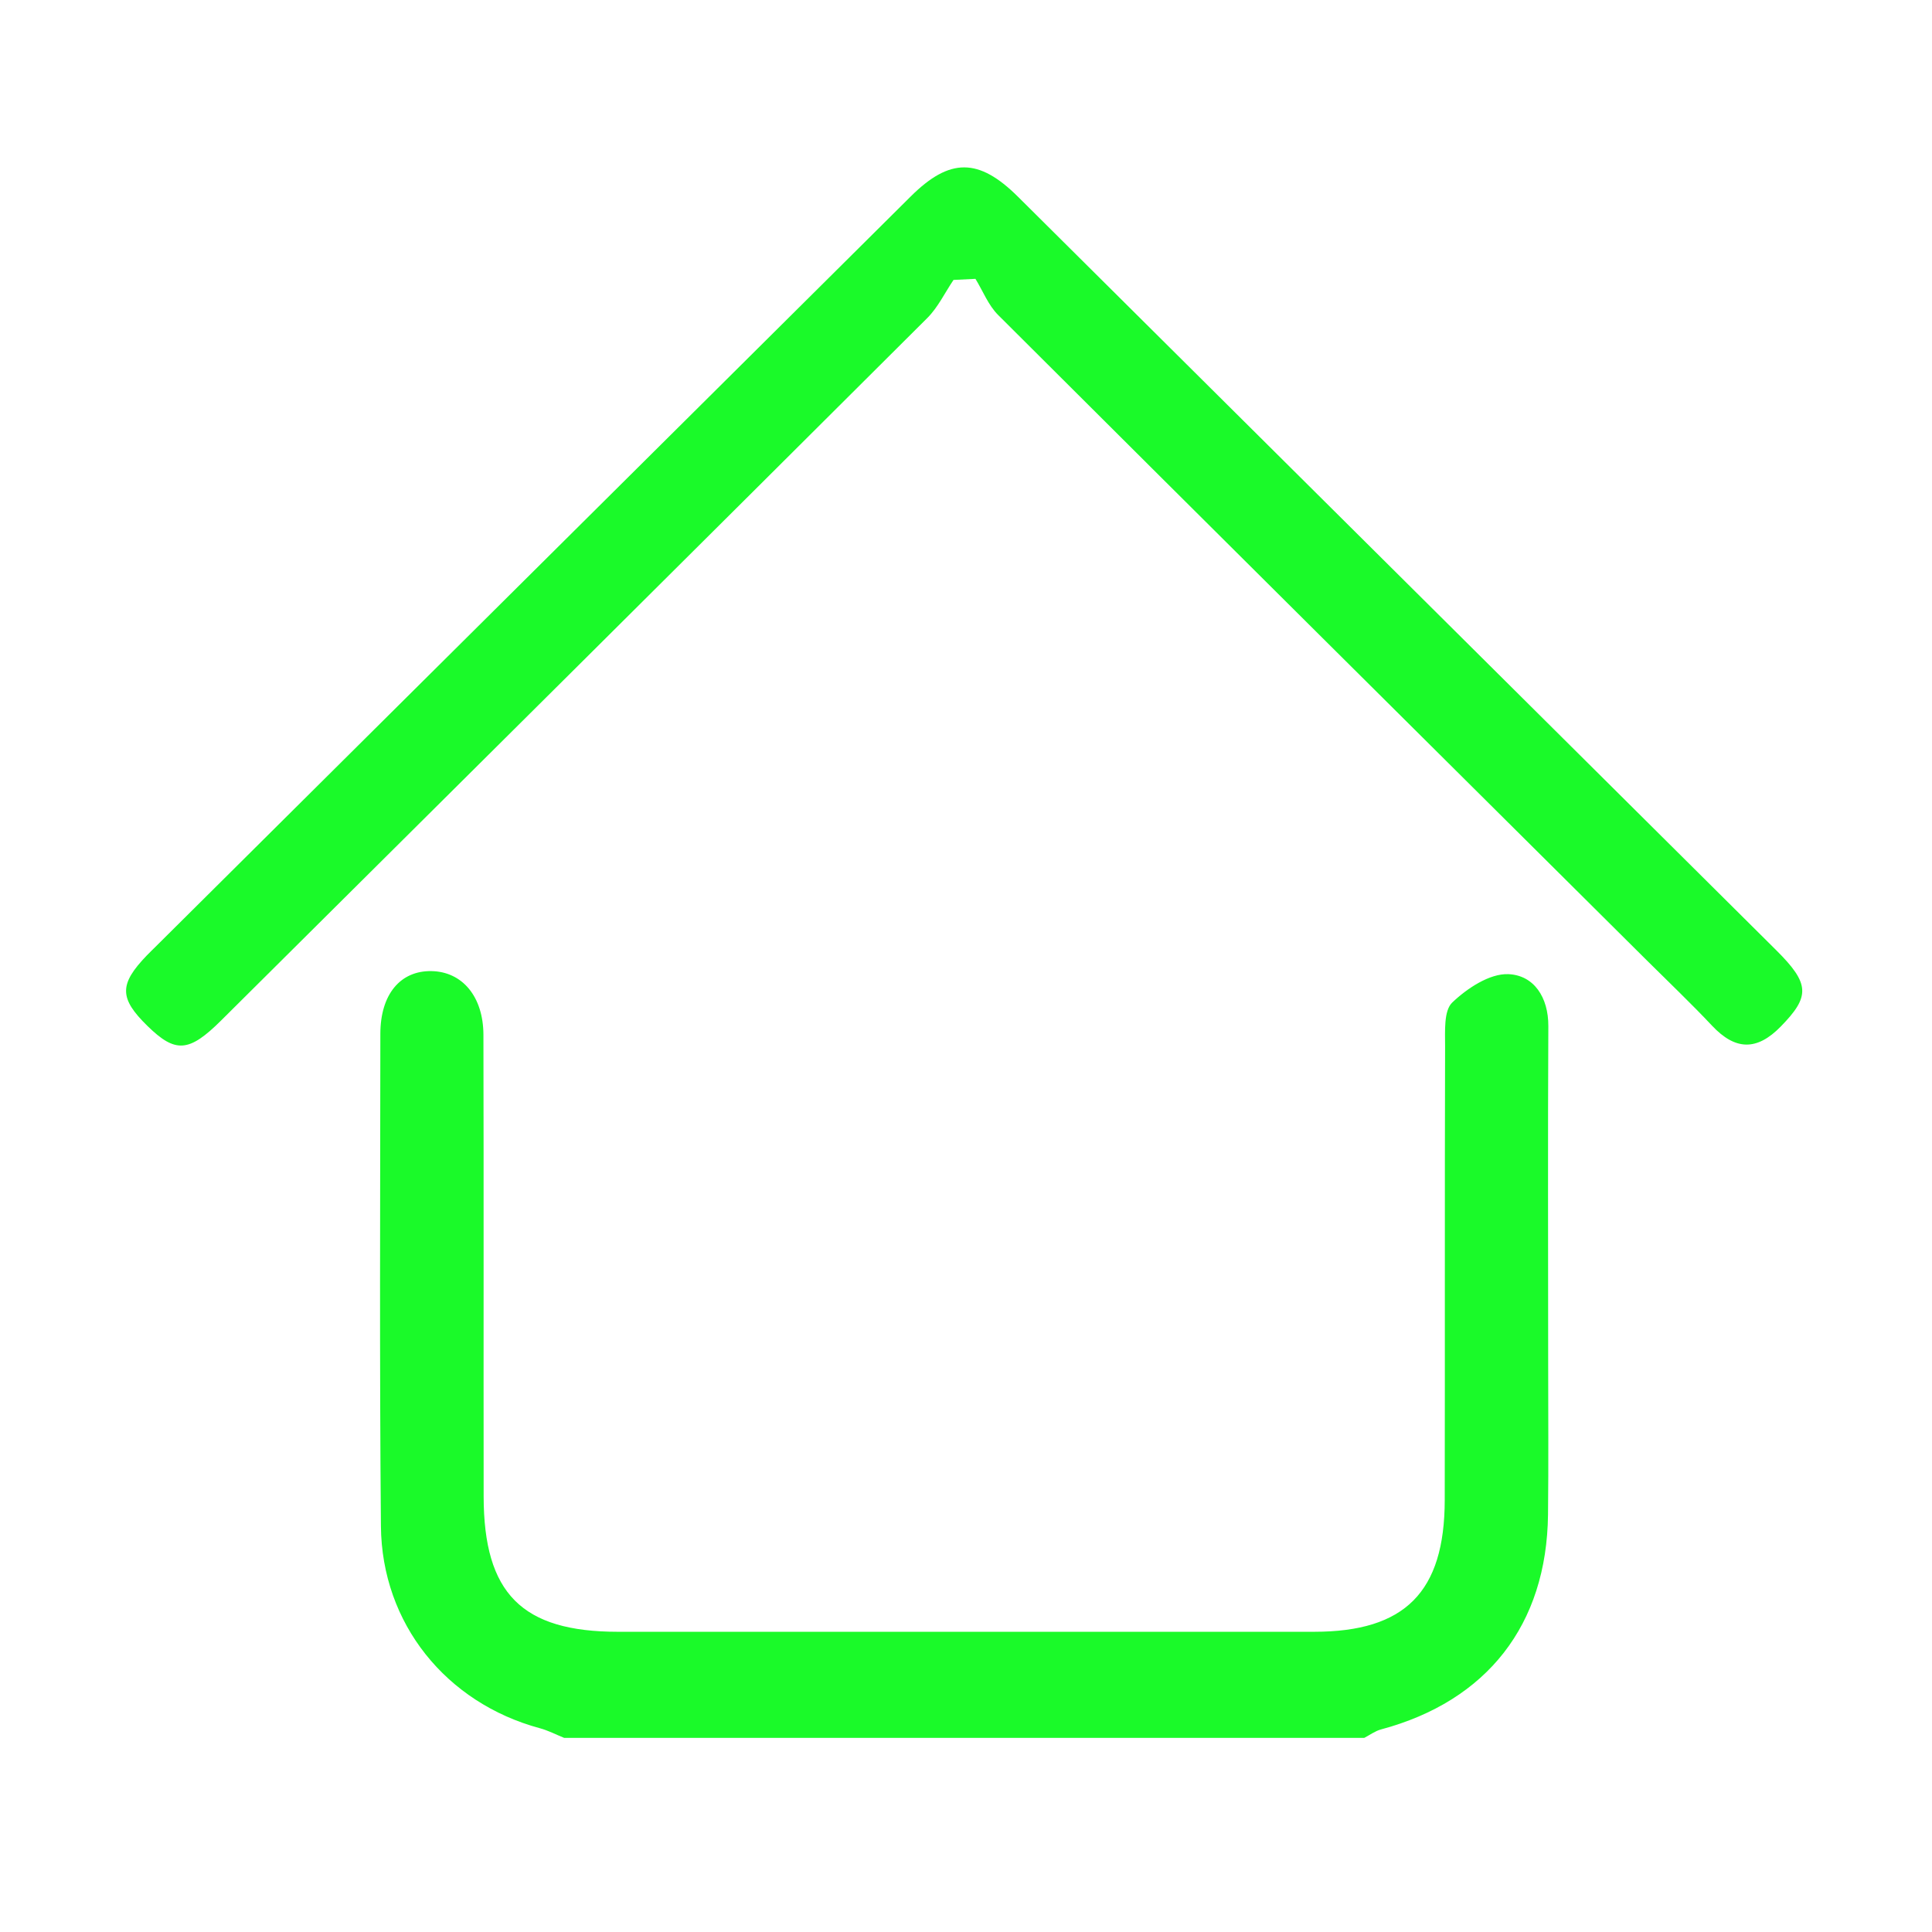 <?xml version="1.0" standalone="no"?><!DOCTYPE svg PUBLIC "-//W3C//DTD SVG 1.1//EN" "http://www.w3.org/Graphics/SVG/1.1/DTD/svg11.dtd"><svg t="1740824583277" class="icon" viewBox="0 0 1024 1024" version="1.1" xmlns="http://www.w3.org/2000/svg" p-id="4348" xmlns:xlink="http://www.w3.org/1999/xlink" width="200" height="200"><path d="M299.036 921.121c-4.292-1.731-8.458-3.924-12.894-5.121-49.662-13.401-83.789-55.466-84.247-107.098-0.77-86.971-0.365-173.954-0.301-260.932 0.015-20.933 10.585-33.552 27.086-33.264 16.292 0.286 27.495 13.425 27.545 33.793 0.2 81.541 0.018 163.084 0.117 244.626 0.062 51.478 20.272 71.748 71.242 71.755 122.993 0.018 245.985 0.029 368.978-0.005 48.095-0.013 69.084-21.031 69.176-69.718 0.153-80.183-0.049-160.367 0.189-240.549 0.024-7.972-0.768-18.897 3.789-23.251 7.874-7.524 19.83-15.441 29.739-15.035 13.505 0.553 21.273 12.201 21.194 27.581-0.302 59.117-0.094 118.235-0.088 177.354 0.003 27.181 0.228 54.364-0.082 81.541-0.667 58.371-32.27 98.746-88.546 113.848-3.131 0.841-5.922 2.953-8.871 4.474C581.72 921.121 440.377 921.121 299.036 921.121z" fill="#1afa29" p-id="4349"></path><path d="M505.381 148.37c-4.596 6.788-8.23 14.542-13.928 20.223-124.603 124.232-249.426 248.244-374.237 372.268-17.082 16.975-24.225 17.425-39.053 2.926-15.048-14.714-15.103-22.083-0.262-37.475 1.414-1.466 2.89-2.874 4.335-4.311 133.494-132.635 266.979-265.277 400.487-397.897 20.704-20.566 36.005-20.516 56.842 0.184 133.984 133.107 267.96 266.222 401.9 399.374 17.953 17.847 17.91 24.514 2.378 40.417-12.72 13.024-24.122 12.627-36.401-0.421-11.168-11.868-22.993-23.118-34.556-34.612-114.673-113.987-229.402-227.918-343.869-342.109-5.197-5.185-8.059-12.71-12.008-19.146C513.132 147.985 509.257 148.178 505.381 148.37z" fill="#1afa29" p-id="4350"></path></svg>